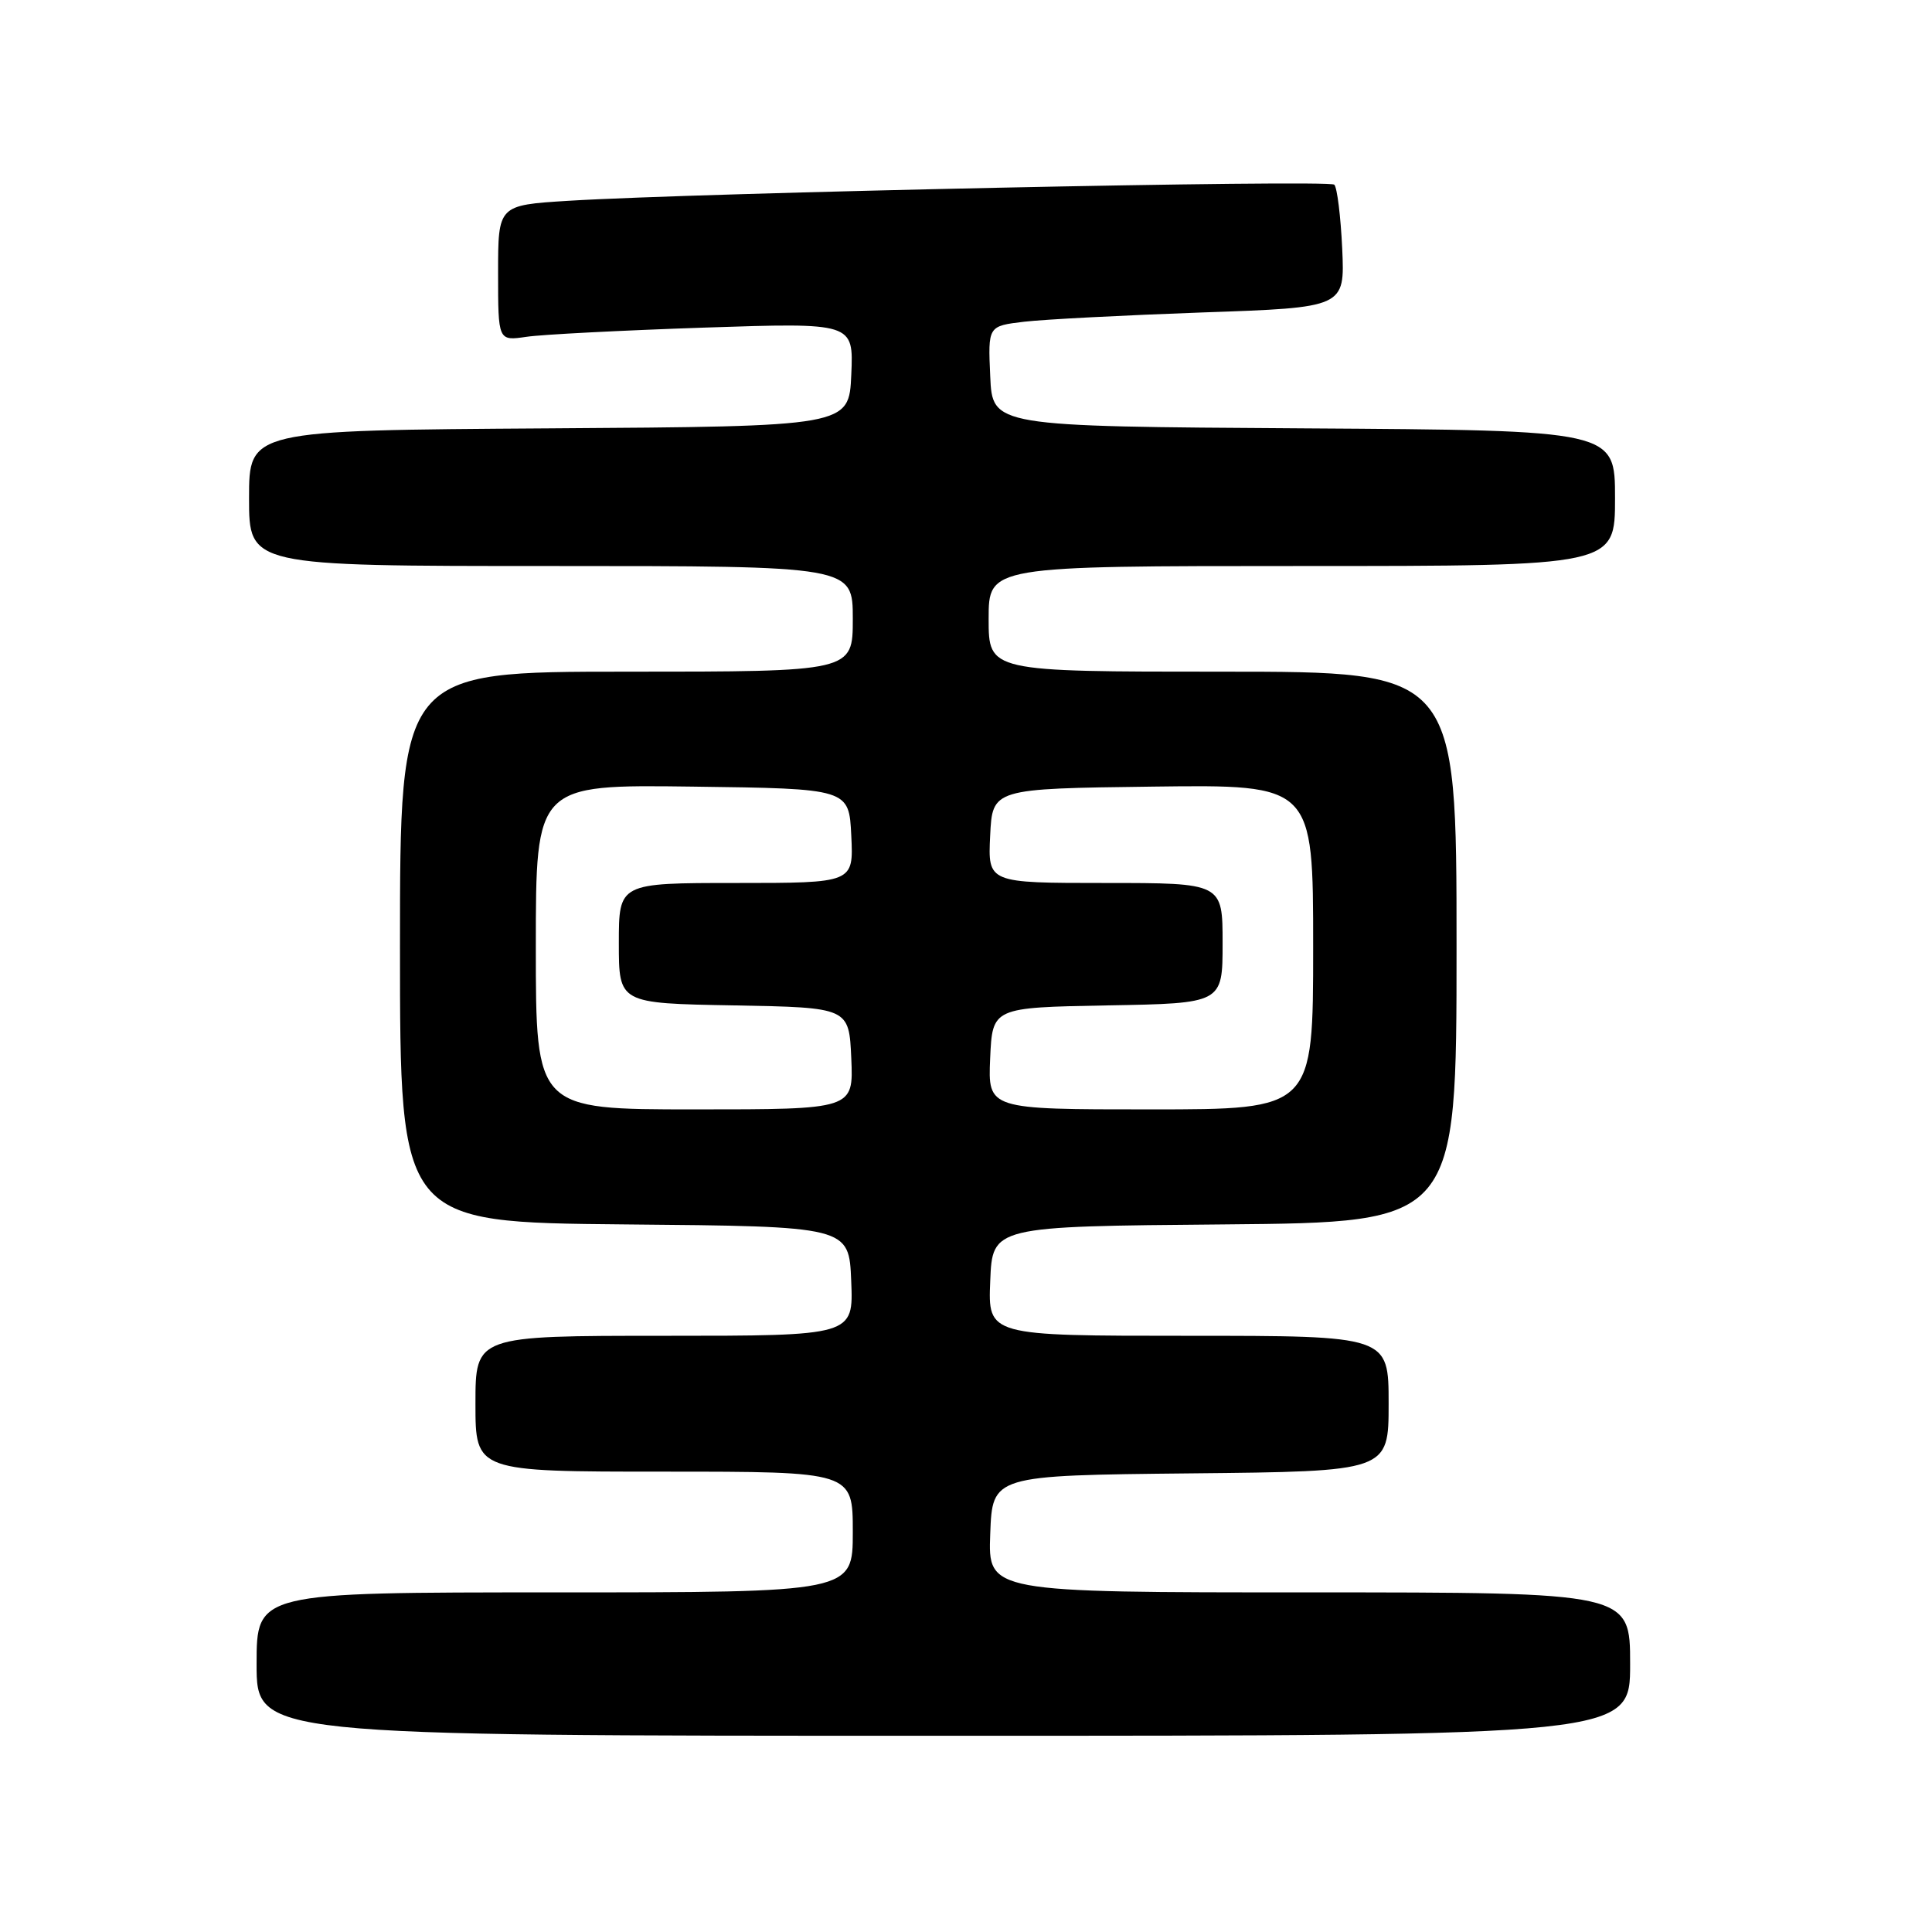 <?xml version="1.0" encoding="UTF-8" standalone="no"?>
<!DOCTYPE svg PUBLIC "-//W3C//DTD SVG 1.1//EN" "http://www.w3.org/Graphics/SVG/1.1/DTD/svg11.dtd" >
<svg xmlns="http://www.w3.org/2000/svg" xmlns:xlink="http://www.w3.org/1999/xlink" version="1.1" viewBox="0 0 256 256">
 <g >
 <path fill="currentColor"
d=" M 216.00 220.50 C 216.00 211.00 216.00 211.00 173.46 211.00 C 130.92 211.00 130.92 211.00 131.21 203.25 C 131.50 195.50 131.50 195.50 157.75 195.23 C 184.00 194.97 184.00 194.97 184.00 185.98 C 184.00 177.00 184.00 177.00 157.46 177.00 C 130.91 177.00 130.91 177.00 131.21 169.75 C 131.50 162.50 131.50 162.50 162.25 162.24 C 193.00 161.97 193.00 161.97 193.00 125.49 C 193.00 89.00 193.00 89.00 162.00 89.00 C 131.00 89.00 131.00 89.00 131.00 82.00 C 131.00 75.00 131.00 75.00 172.50 75.00 C 214.00 75.00 214.00 75.00 214.00 66.01 C 214.00 57.02 214.00 57.02 172.75 56.76 C 131.50 56.50 131.50 56.50 131.21 49.85 C 130.91 43.20 130.91 43.20 135.71 42.63 C 138.34 42.32 148.98 41.77 159.35 41.40 C 178.20 40.75 178.20 40.75 177.85 32.95 C 177.65 28.67 177.18 24.85 176.80 24.47 C 176.11 23.77 92.59 25.54 75.25 26.61 C 66.00 27.19 66.00 27.19 66.00 36.18 C 66.00 45.18 66.00 45.18 69.75 44.63 C 71.81 44.32 82.41 43.78 93.30 43.41 C 113.10 42.75 113.10 42.75 112.80 49.63 C 112.50 56.50 112.50 56.50 72.75 56.76 C 33.00 57.02 33.00 57.02 33.00 66.01 C 33.00 75.00 33.00 75.00 73.00 75.00 C 113.00 75.00 113.00 75.00 113.00 82.00 C 113.00 89.00 113.00 89.00 83.00 89.00 C 53.00 89.00 53.00 89.00 53.00 125.49 C 53.00 161.97 53.00 161.97 82.75 162.24 C 112.50 162.50 112.50 162.50 112.79 169.75 C 113.09 177.00 113.09 177.00 88.04 177.00 C 63.00 177.00 63.00 177.00 63.00 186.00 C 63.00 195.00 63.00 195.00 88.00 195.00 C 113.00 195.00 113.00 195.00 113.00 203.00 C 113.00 211.00 113.00 211.00 73.50 211.00 C 34.00 211.00 34.00 211.00 34.00 220.50 C 34.00 230.00 34.00 230.00 125.00 230.00 C 216.00 230.00 216.00 230.00 216.00 220.50 Z  M 71.00 125.48 C 71.00 103.96 71.00 103.96 91.75 104.23 C 112.50 104.50 112.50 104.50 112.80 110.75 C 113.10 117.00 113.10 117.00 97.55 117.00 C 82.00 117.00 82.00 117.00 82.00 124.97 C 82.00 132.95 82.00 132.95 97.25 133.22 C 112.50 133.50 112.50 133.50 112.80 140.25 C 113.09 147.00 113.09 147.00 92.05 147.00 C 71.00 147.00 71.00 147.00 71.00 125.48 Z  M 131.20 140.25 C 131.50 133.50 131.50 133.50 146.75 133.22 C 162.00 132.95 162.00 132.95 162.00 124.97 C 162.00 117.00 162.00 117.00 146.45 117.00 C 130.90 117.00 130.90 117.00 131.20 110.75 C 131.50 104.50 131.50 104.50 152.75 104.23 C 174.00 103.96 174.00 103.96 174.00 125.48 C 174.00 147.00 174.00 147.00 152.45 147.00 C 130.91 147.00 130.91 147.00 131.20 140.25 Z "/>
</g>
</svg>
